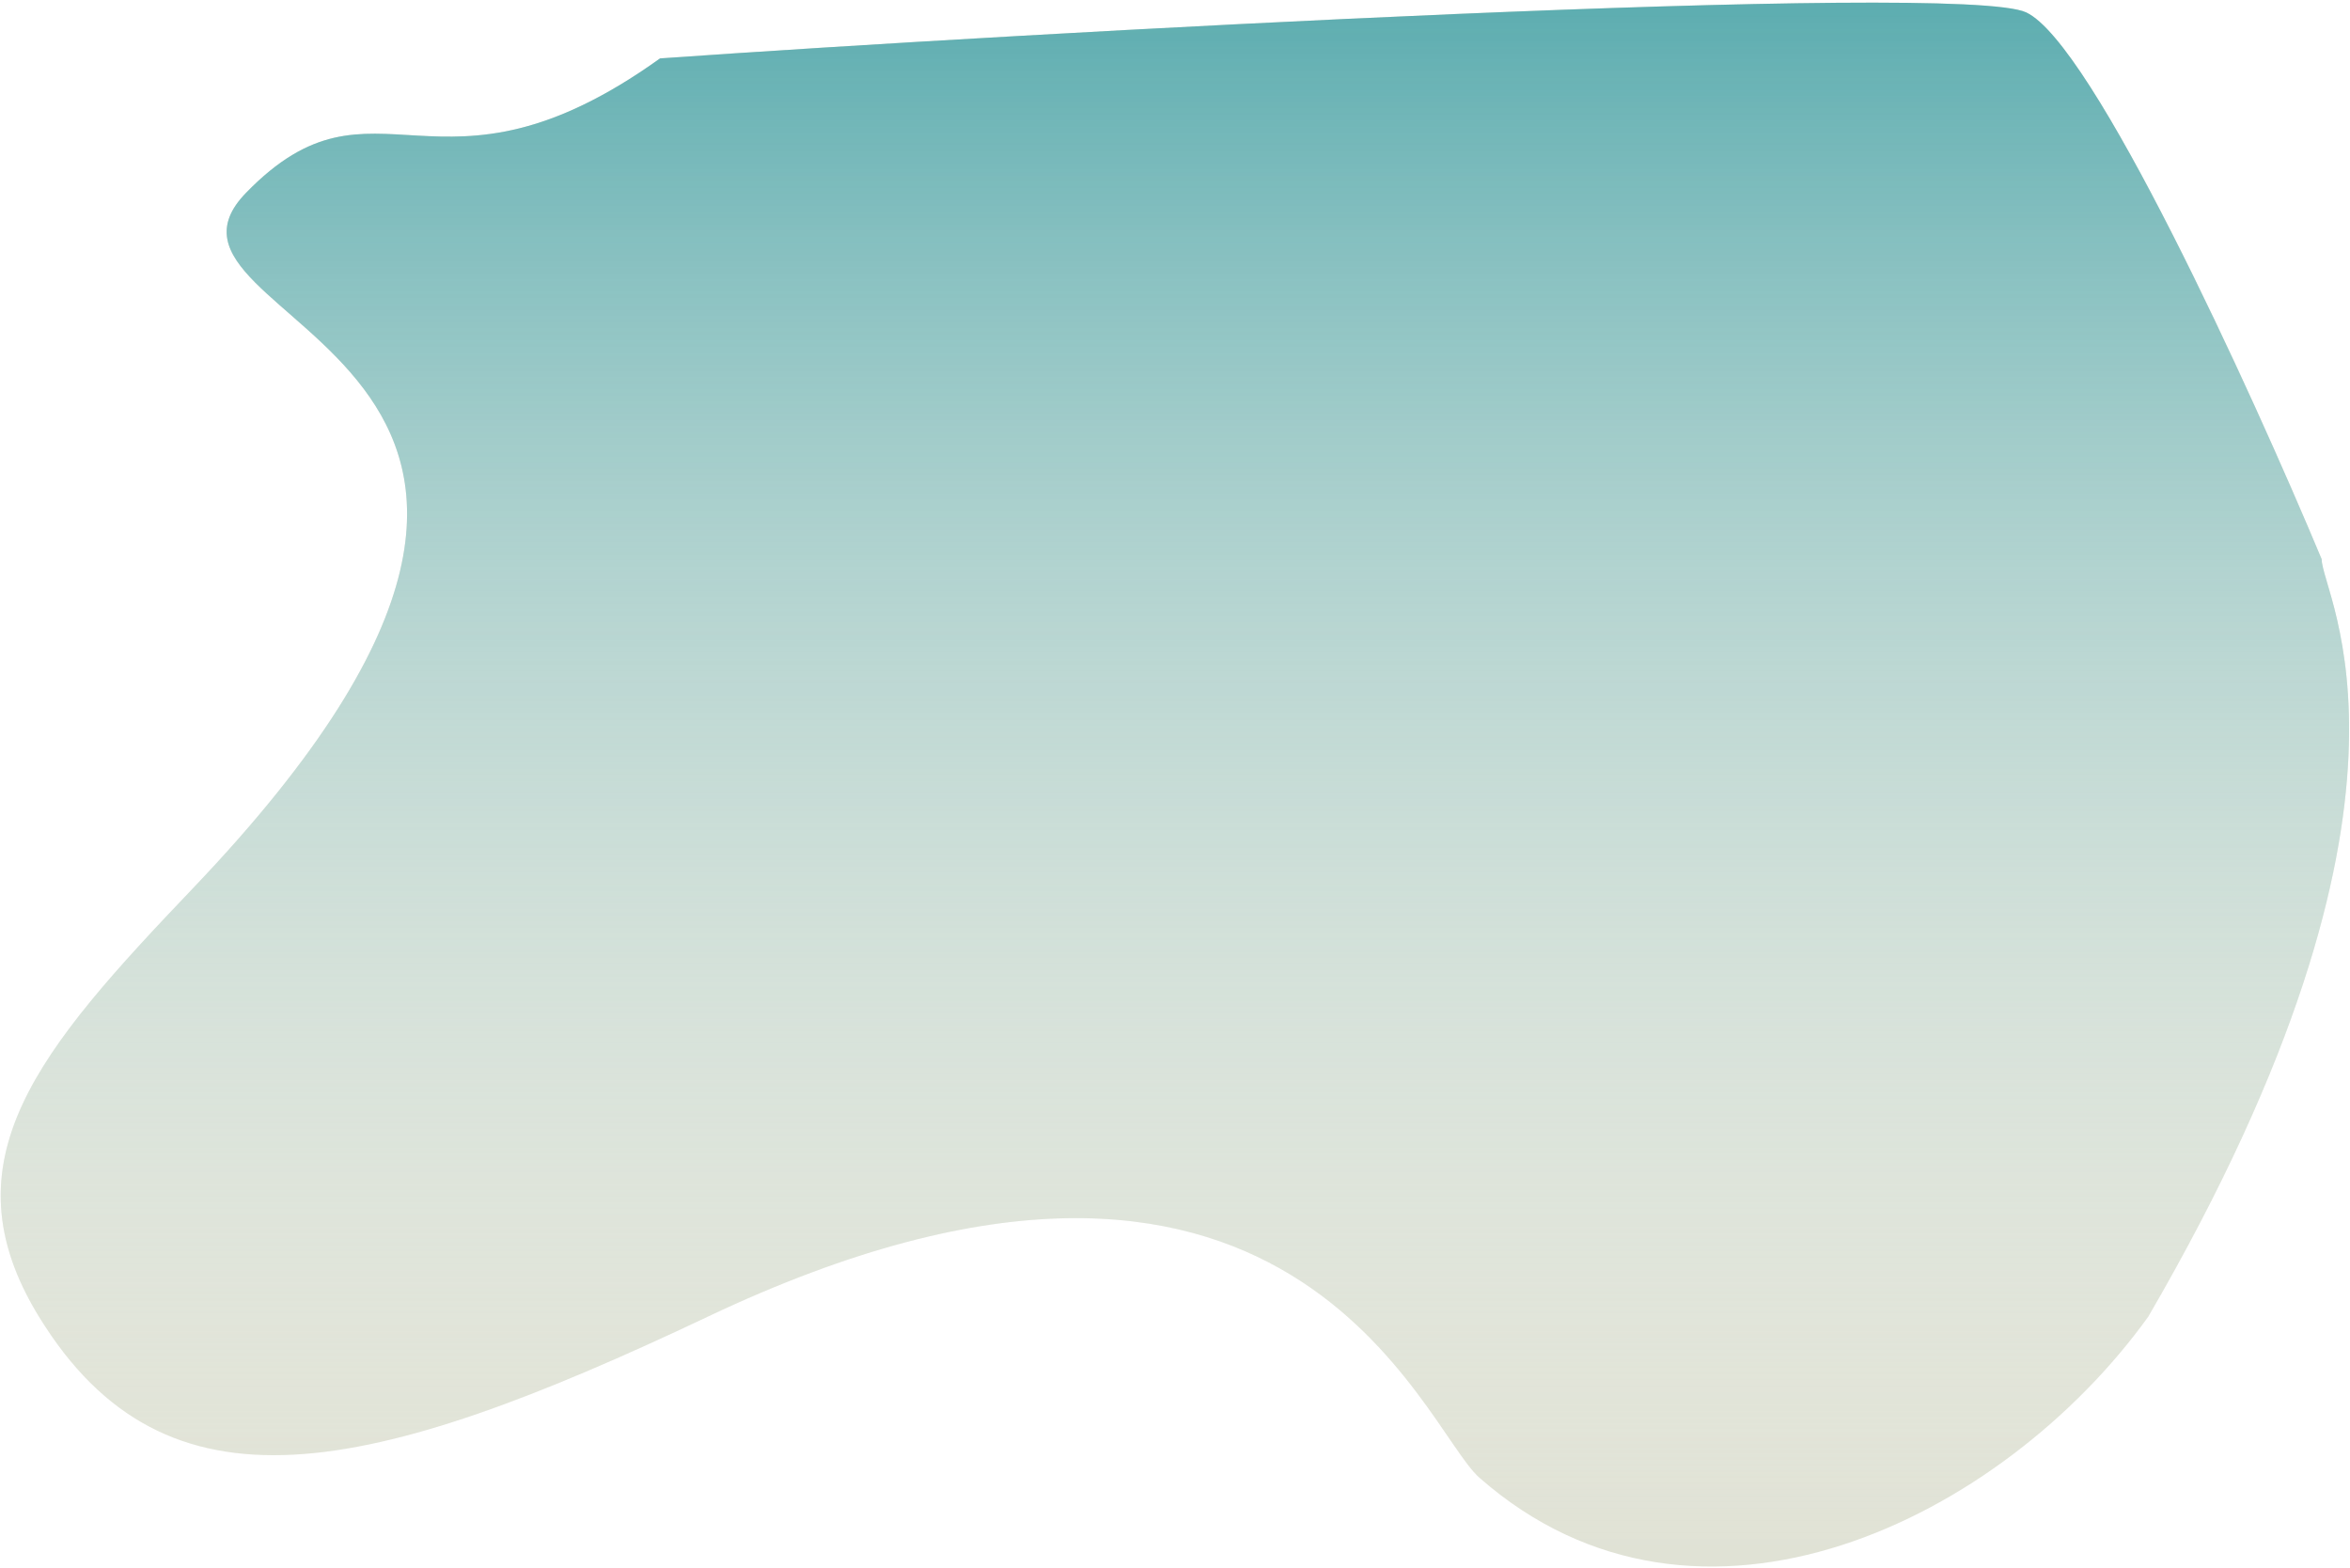 <svg width="664" height="443" viewBox="0 0 664 443" fill="none" xmlns="http://www.w3.org/2000/svg">
<path d="M69.5 54.5C106.382 16.5 123 62 186.5 16.5C290.667 9.167 553.7 -5.3 572.5 3.5C591.3 12.3 636 110.167 656 158C656 168.333 692.5 225 607 372C566 429 480 472 418 417.5C401.852 403.305 364.608 293.983 200 372C104 417.5 46.891 430.5 11 372C-15.995 328 11 296.593 54.5 251C200 98.5 32.617 92.5 69.5 54.5Z" fill="#E0E2D5"/>
<path d="M69.5 54.5C106.382 16.5 123 62 186.5 16.5C290.667 9.167 553.7 -5.3 572.5 3.5C591.3 12.3 636 110.167 656 158C656 168.333 692.5 225 607 372C566 429 480 472 418 417.5C401.852 403.305 364.608 293.983 200 372C104 417.5 46.891 430.5 11 372C-15.995 328 11 296.593 54.5 251C200 98.5 32.617 92.5 69.5 54.5Z" fill="url(#paint0_linear_4_12)"/>
<defs>
<linearGradient id="paint0_linear_4_12" x1="331.97" y1="2.072" x2="331.97" y2="442.609" gradientUnits="userSpaceOnUse">
<stop stop-color="#5DADB0"/>
<stop offset="1" stop-color="white" stop-opacity="0"/>
</linearGradient>
</defs>
</svg>
